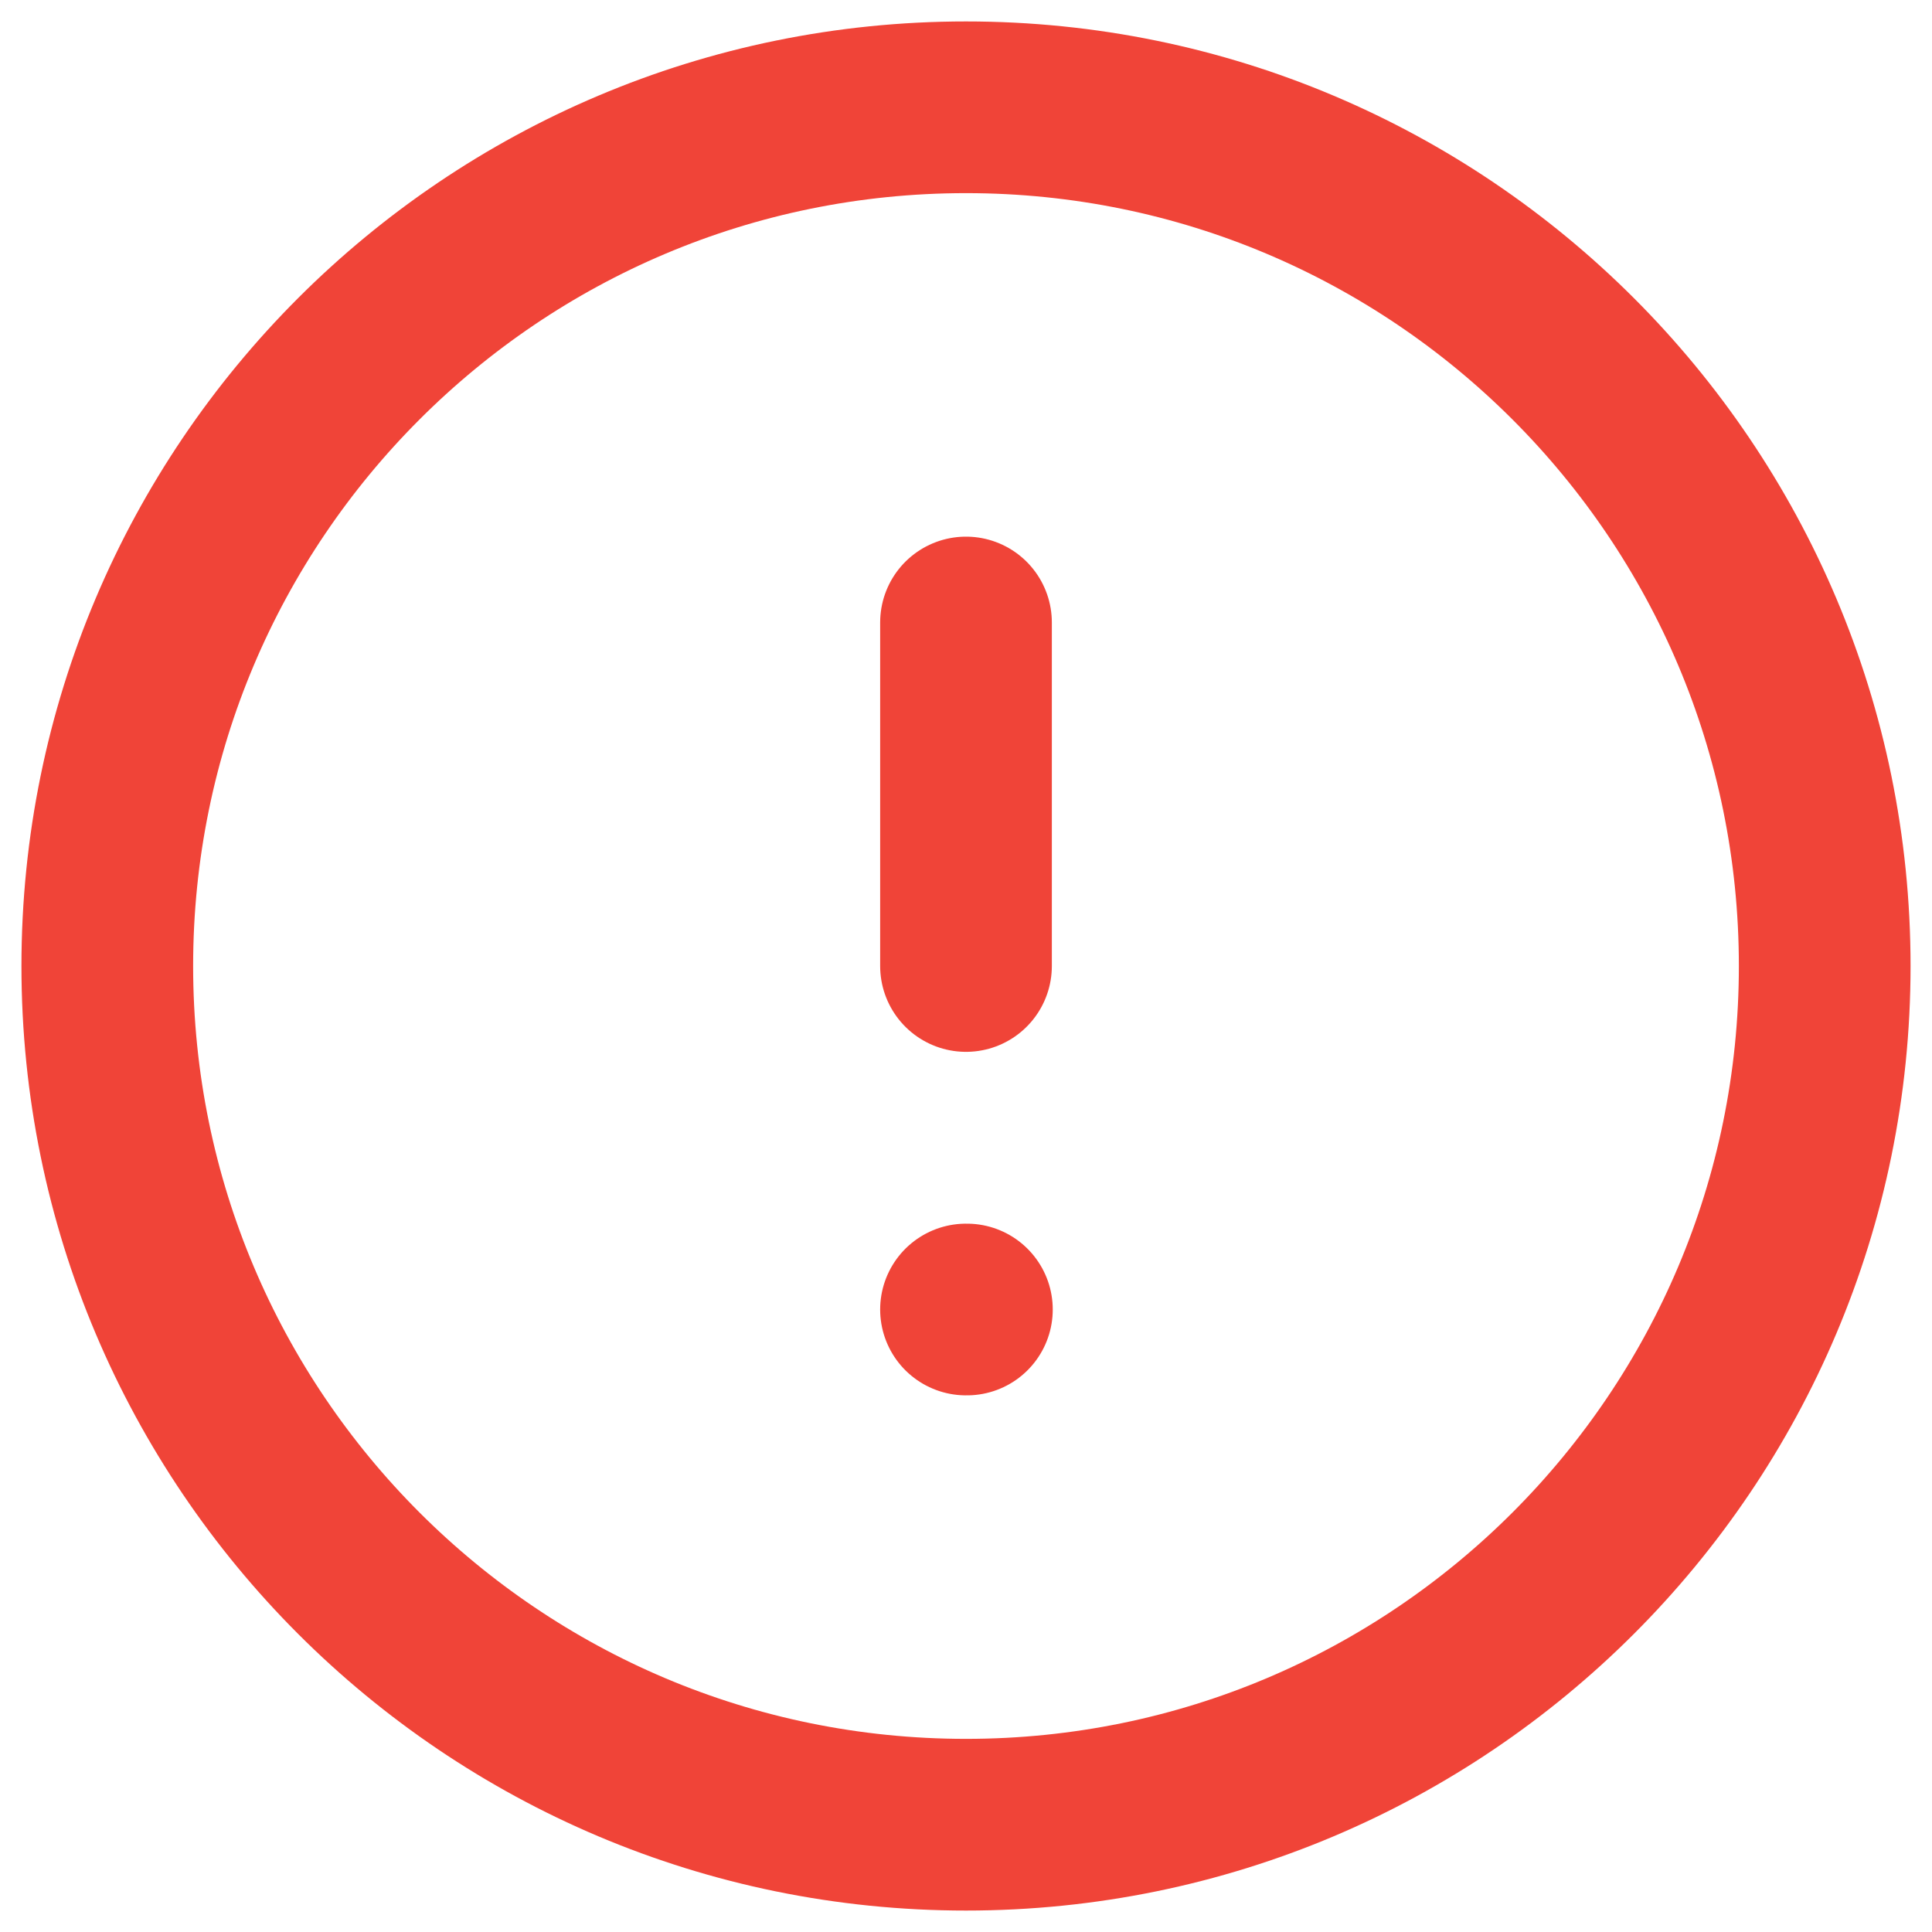 <svg width="15" height="15" viewBox="0 0 15 15" fill="none" xmlns="http://www.w3.org/2000/svg">
<path d="M7.5 4.833V7.5M7.5 10.167H7.507M14.167 7.5C14.167 11.182 11.182 14.167 7.5 14.167C3.818 14.167 0.833 11.182 0.833 7.5C0.833 3.818 3.818 0.833 7.5 0.833C11.182 0.833 14.167 3.818 14.167 7.5Z" stroke="#F04438" stroke-width="1.333" stroke-linecap="round" stroke-linejoin="round"/>
</svg>
